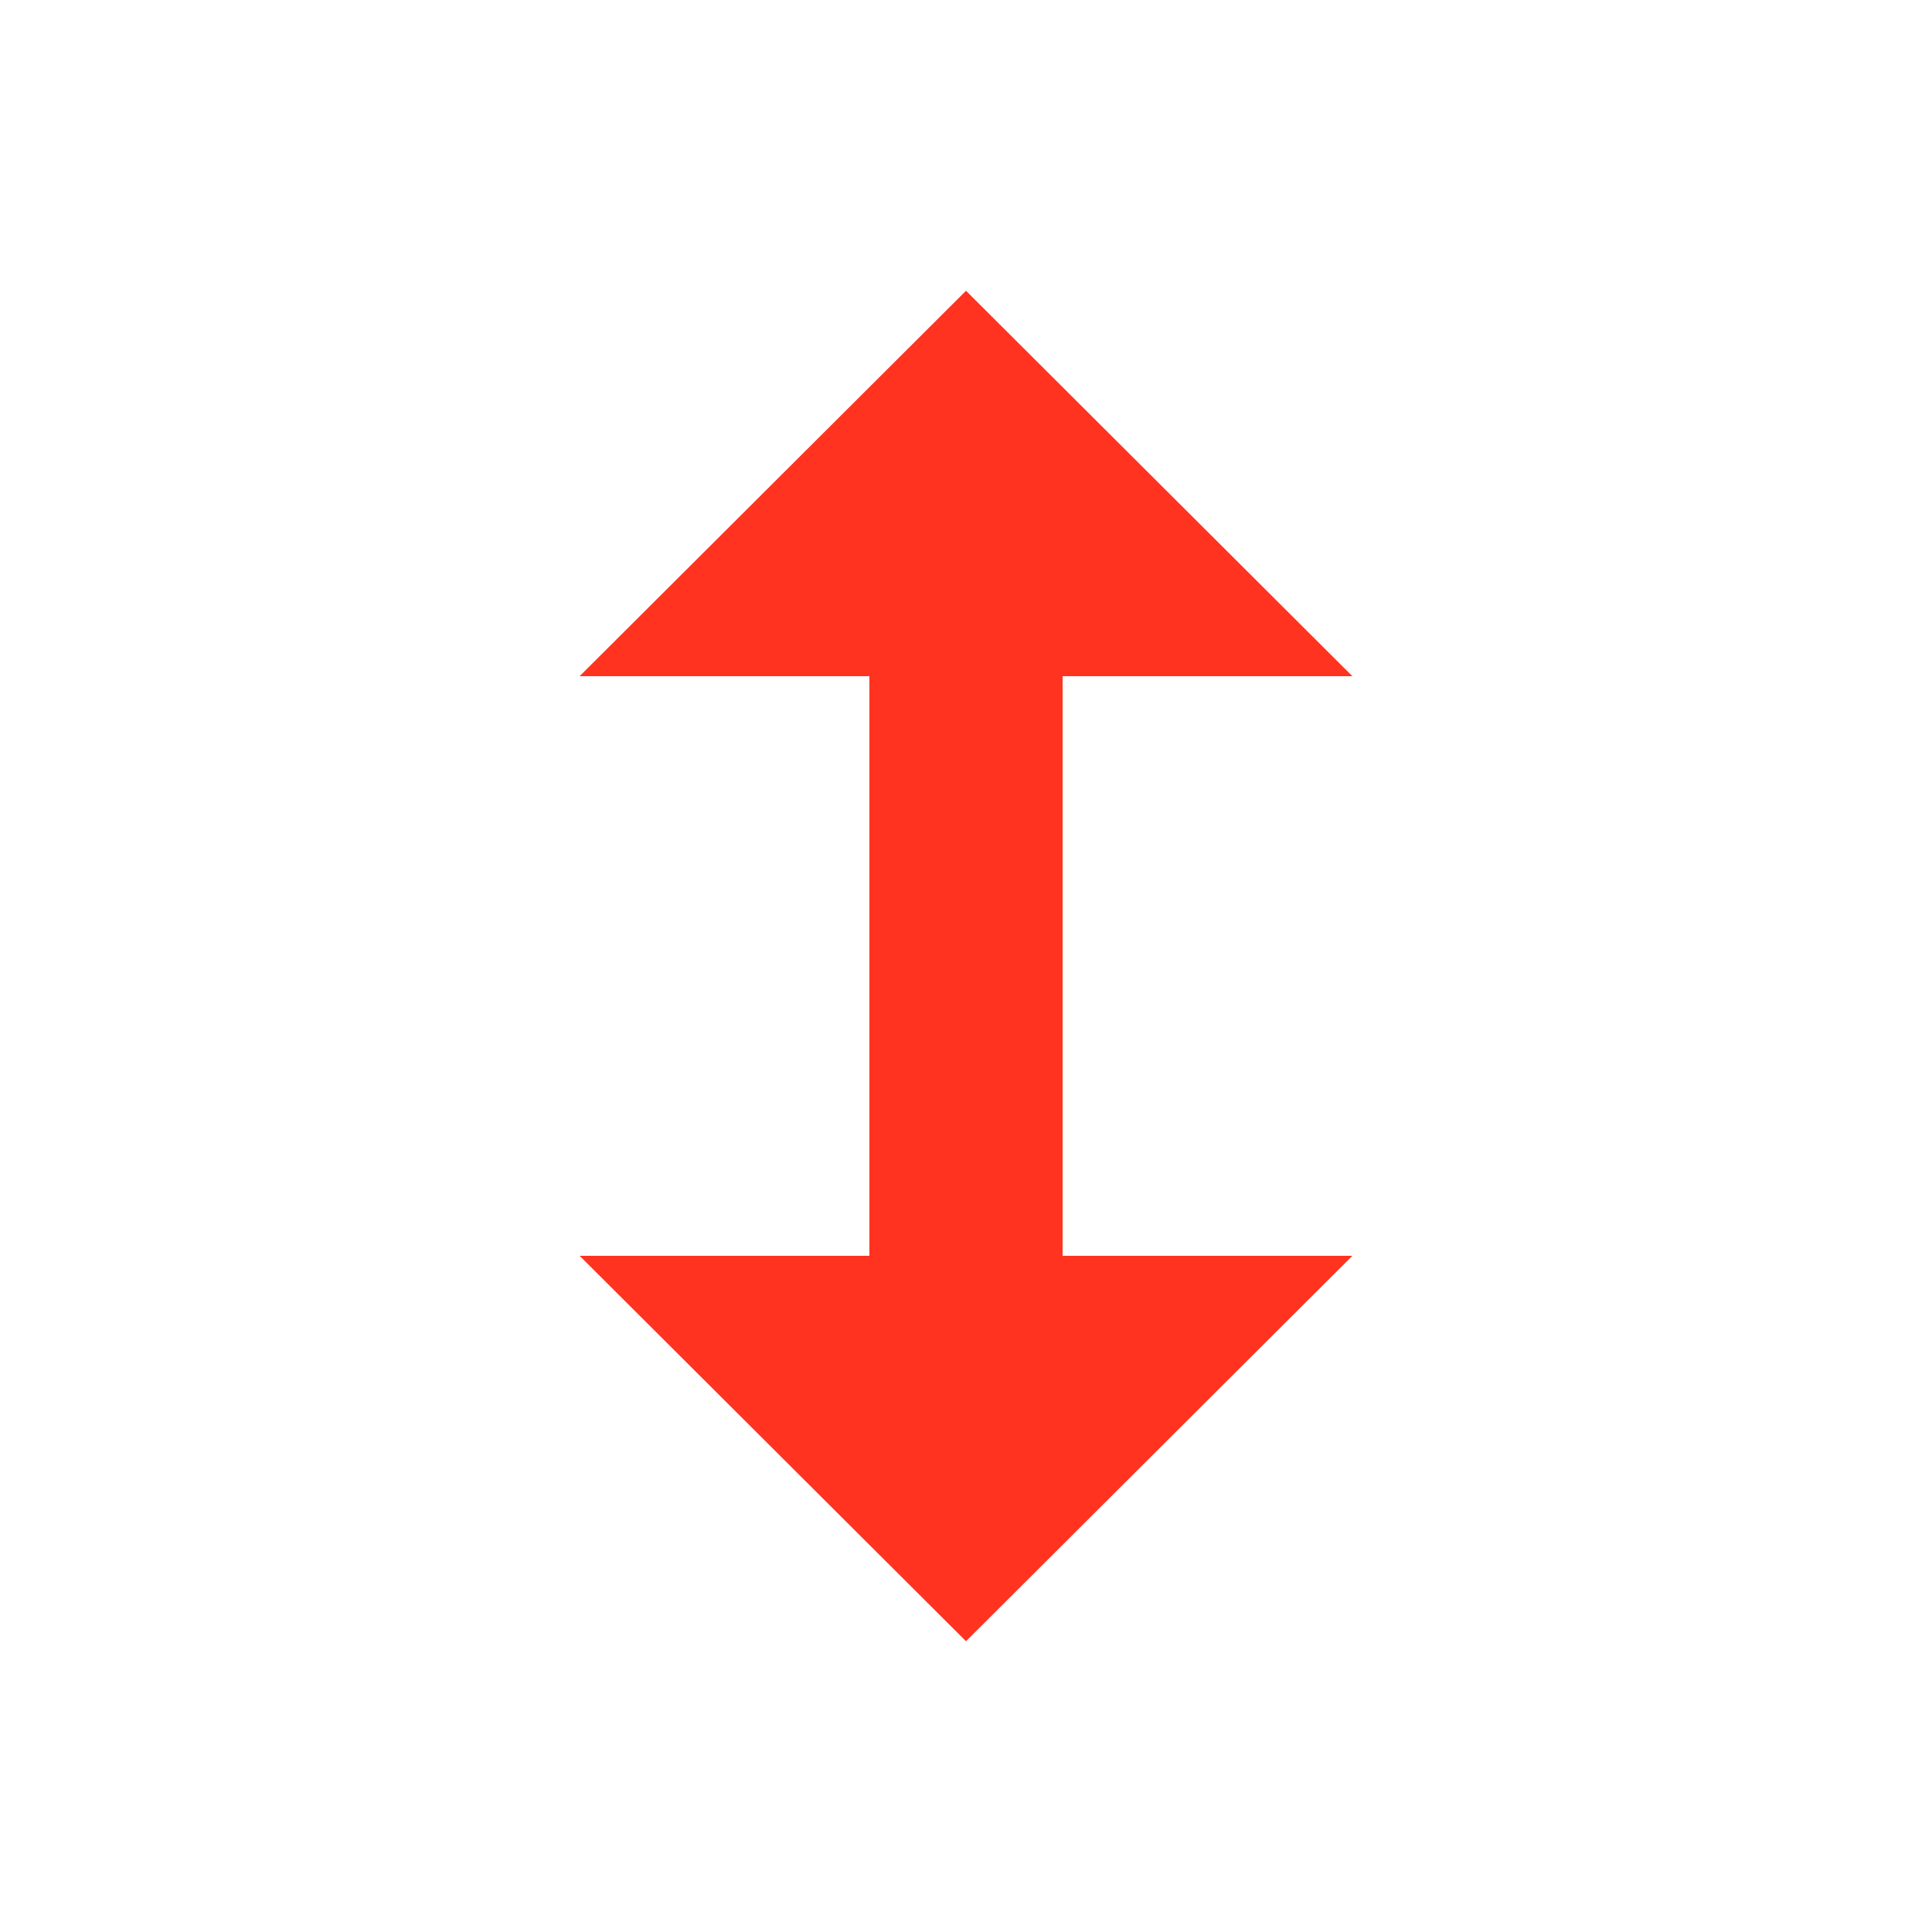 <svg fill="#FF331F" xmlns="http://www.w3.org/2000/svg" enable-background="new 0 0 20 20" height="20" viewBox="0 0 20 20" width="20"><g><rect fill="none" height="20" width="20" x="0"/></g><g><g/><polygon points="11,7 14,7 10,3.01 6,7 9,7 9,13 6,13 10,16.99 14,13 11,13"/></g></svg>